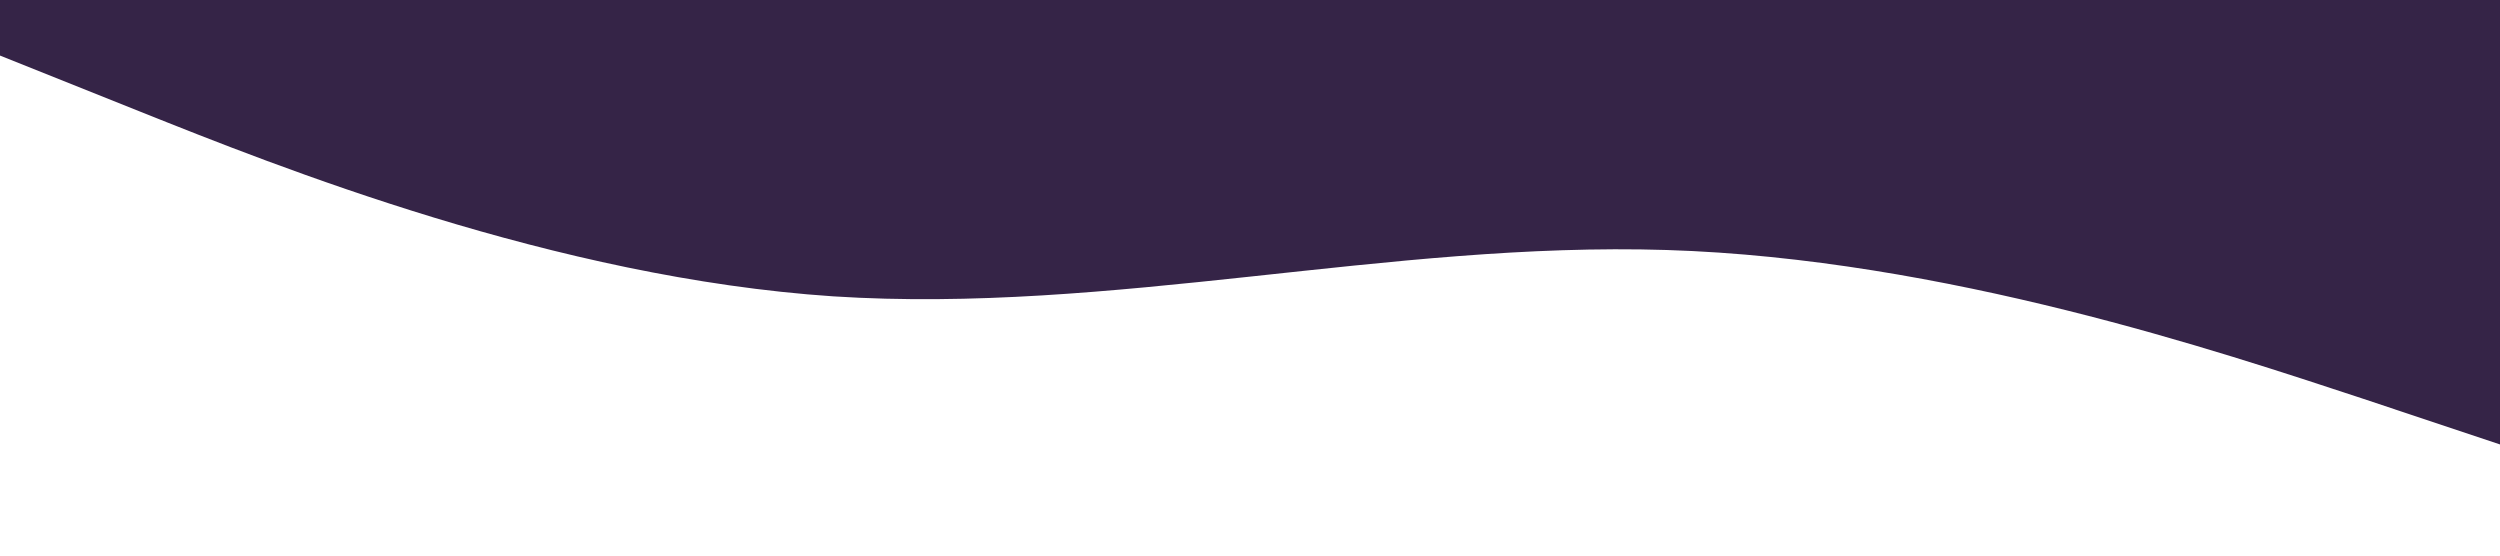<svg xmlns="http://www.w3.org/2000/svg" viewBox="0 0 1440 320" preserveAspectRatio="none">
    <path fill="#352447" fill-opacity="1"
        d="M0,32L80,64C160,96,320,160,480,170.7C640,181,800,139,960,144C1120,149,1280,203,1360,229.3L1440,256L1440,0L1360,0C1280,0,1120,0,960,0C800,0,640,0,480,0C320,0,160,0,80,0L0,0Z">
    </path>
</svg>